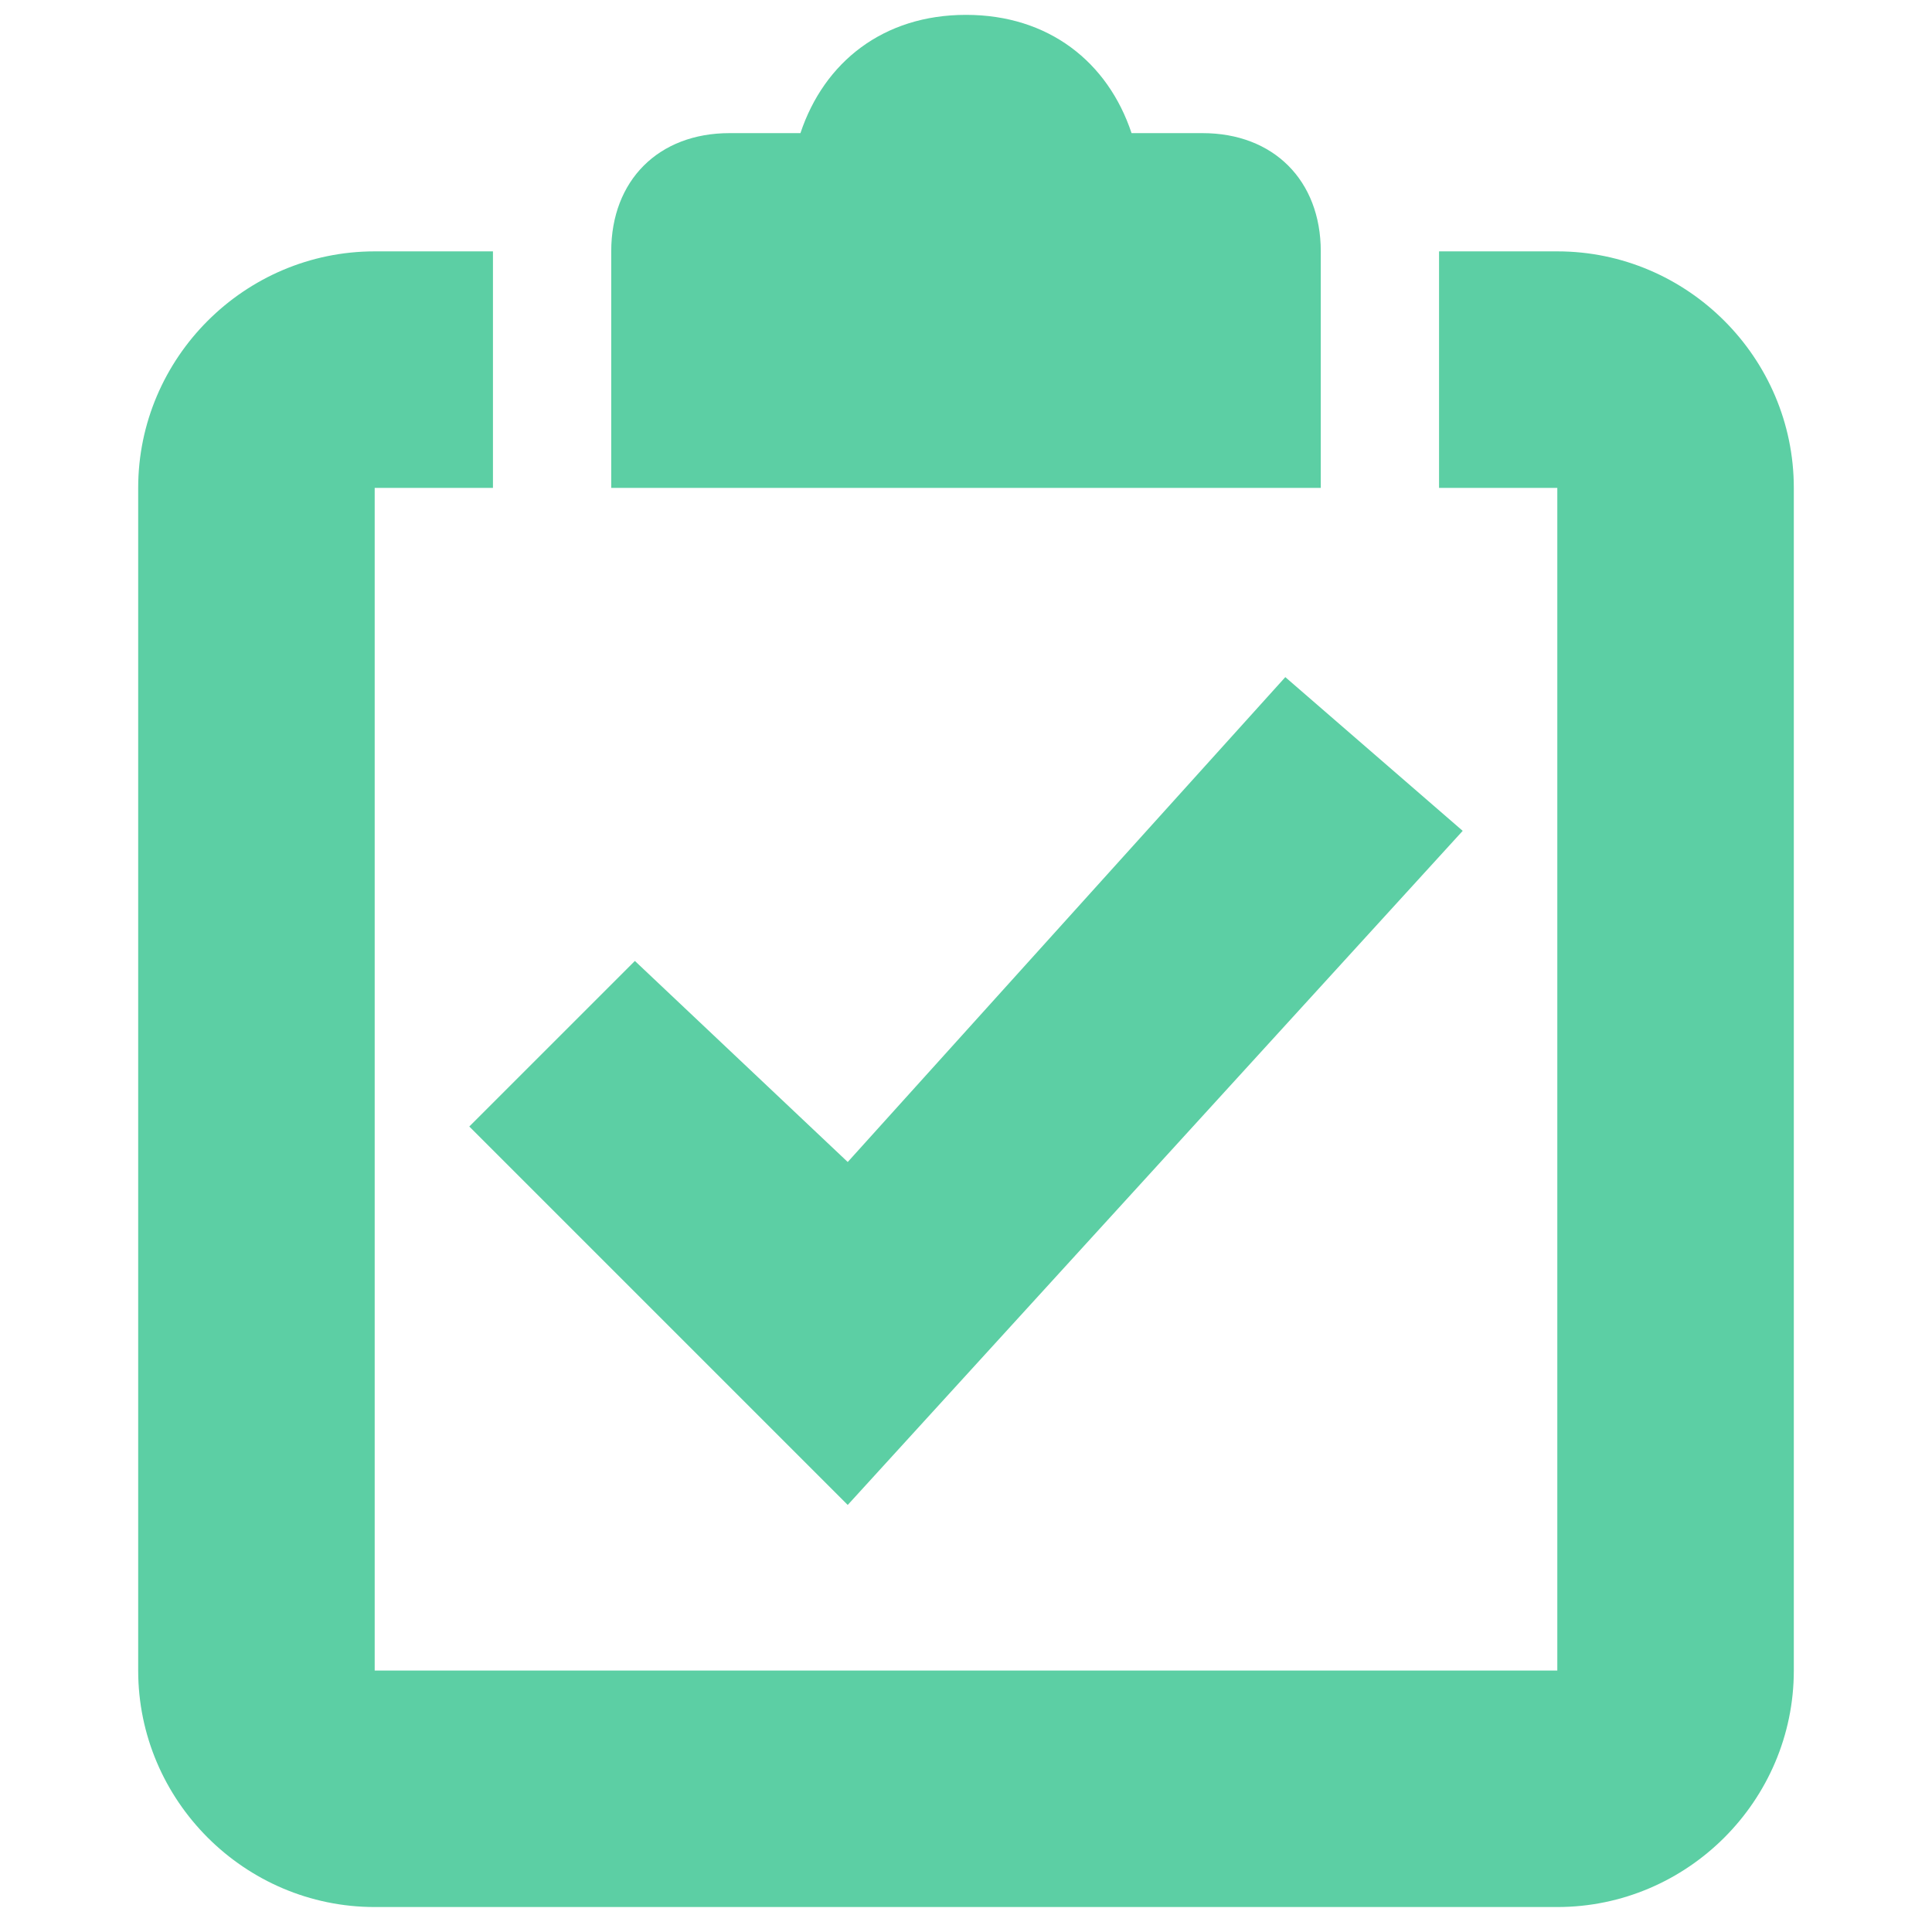 <svg width="65" height="65" viewBox="0 0 65 65" fill="none" xmlns="http://www.w3.org/2000/svg">
<path d="M44.436 8.457C44.436 6.07 42.845 4.479 40.458 4.479H38.07C37.275 2.091 35.285 0.5 32.5 0.5C29.715 0.5 27.726 2.091 26.93 4.479H24.543C22.155 4.479 20.564 6.07 20.564 8.457V16.415H44.436V8.457ZM52.394 8.457H48.415V16.415H52.394V56.203H12.606V16.415H16.585V8.457H12.606C8.23 8.457 4.649 12.038 4.649 16.415V56.203C4.649 60.579 8.23 64.16 12.606 64.16H52.394C56.771 64.16 60.351 60.579 60.351 56.203V16.415C60.351 12.038 56.771 8.457 52.394 8.457ZM28.521 39.094L21.36 32.33L15.789 37.9L28.521 50.632L49.211 27.953L43.243 22.781L28.521 39.094Z" fill="#5CCFA4"/>
</svg>
